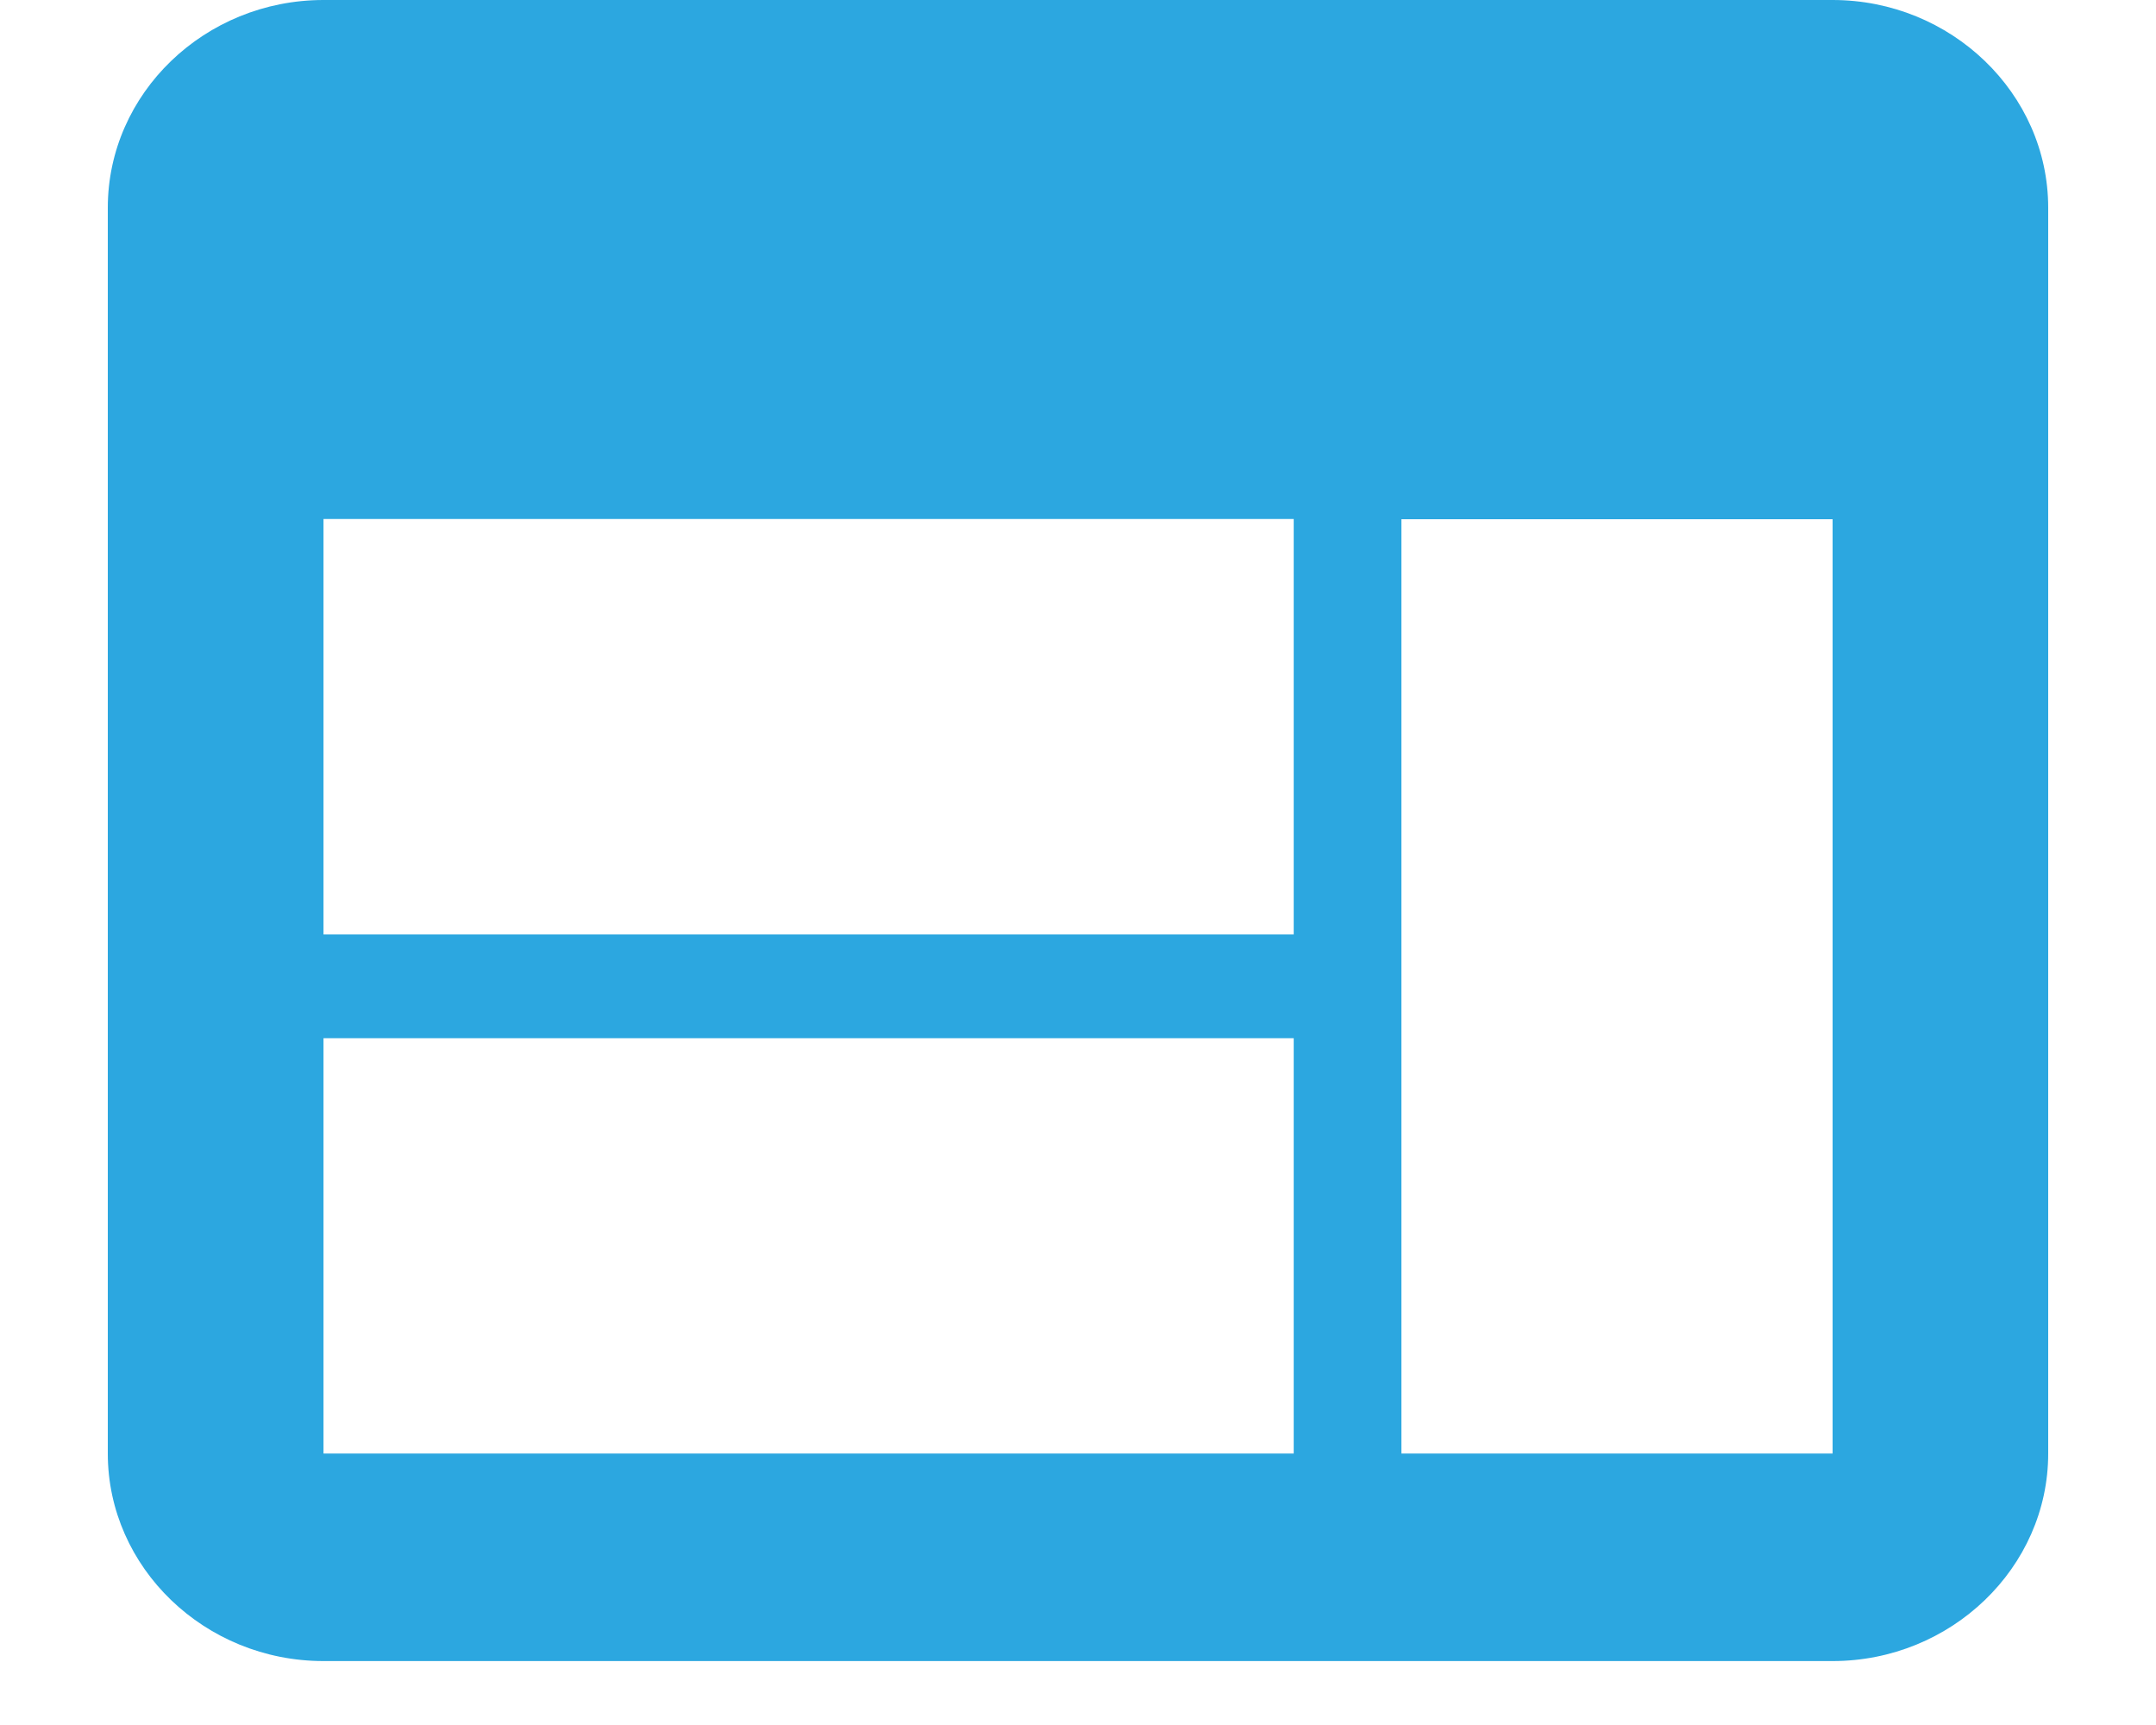 <?xml version="1.0" encoding="UTF-8"?>
<svg width="20px" height="16px" viewBox="0 0 20 16" version="1.1" xmlns="http://www.w3.org/2000/svg" xmlns:xlink="http://www.w3.org/1999/xlink">
    <!-- Generator: Sketch 50.2 (55047) - http://www.bohemiancoding.com/sketch -->
    <title>大屏布局 选中</title>
    <desc>Created with Sketch.</desc>
    <defs></defs>
    <g id="大屏布局-选中" stroke="none" stroke-width="1" fill="none" fill-rule="evenodd">
        <g id="布局-2" transform="translate(1, 0)" fill="#2CA7E0" fill-rule="nonzero">
            <path d="M16,0 L2.001,0 C0.899,0 0,0.866 0,1.927 L0,13.482 C0,14.54 0.899,15.407 2.001,15.407 L16,15.407 C17.099,15.407 18,14.54 18,13.482 L18,1.927 C18,0.866 17.099,0 16,0 Z M11.001,13.482 L2.001,13.482 L2.001,9.63 L11.001,9.63 L11.001,13.482 Z M11.001,8.667 L2.001,8.667 L2.001,4.814 L11.001,4.814 L11.001,8.667 Z M16,13.482 L12,13.482 L12,4.816 L16,4.816 L16,13.482 Z" id="Shape"></path>
        </g>
    </g>
</svg>